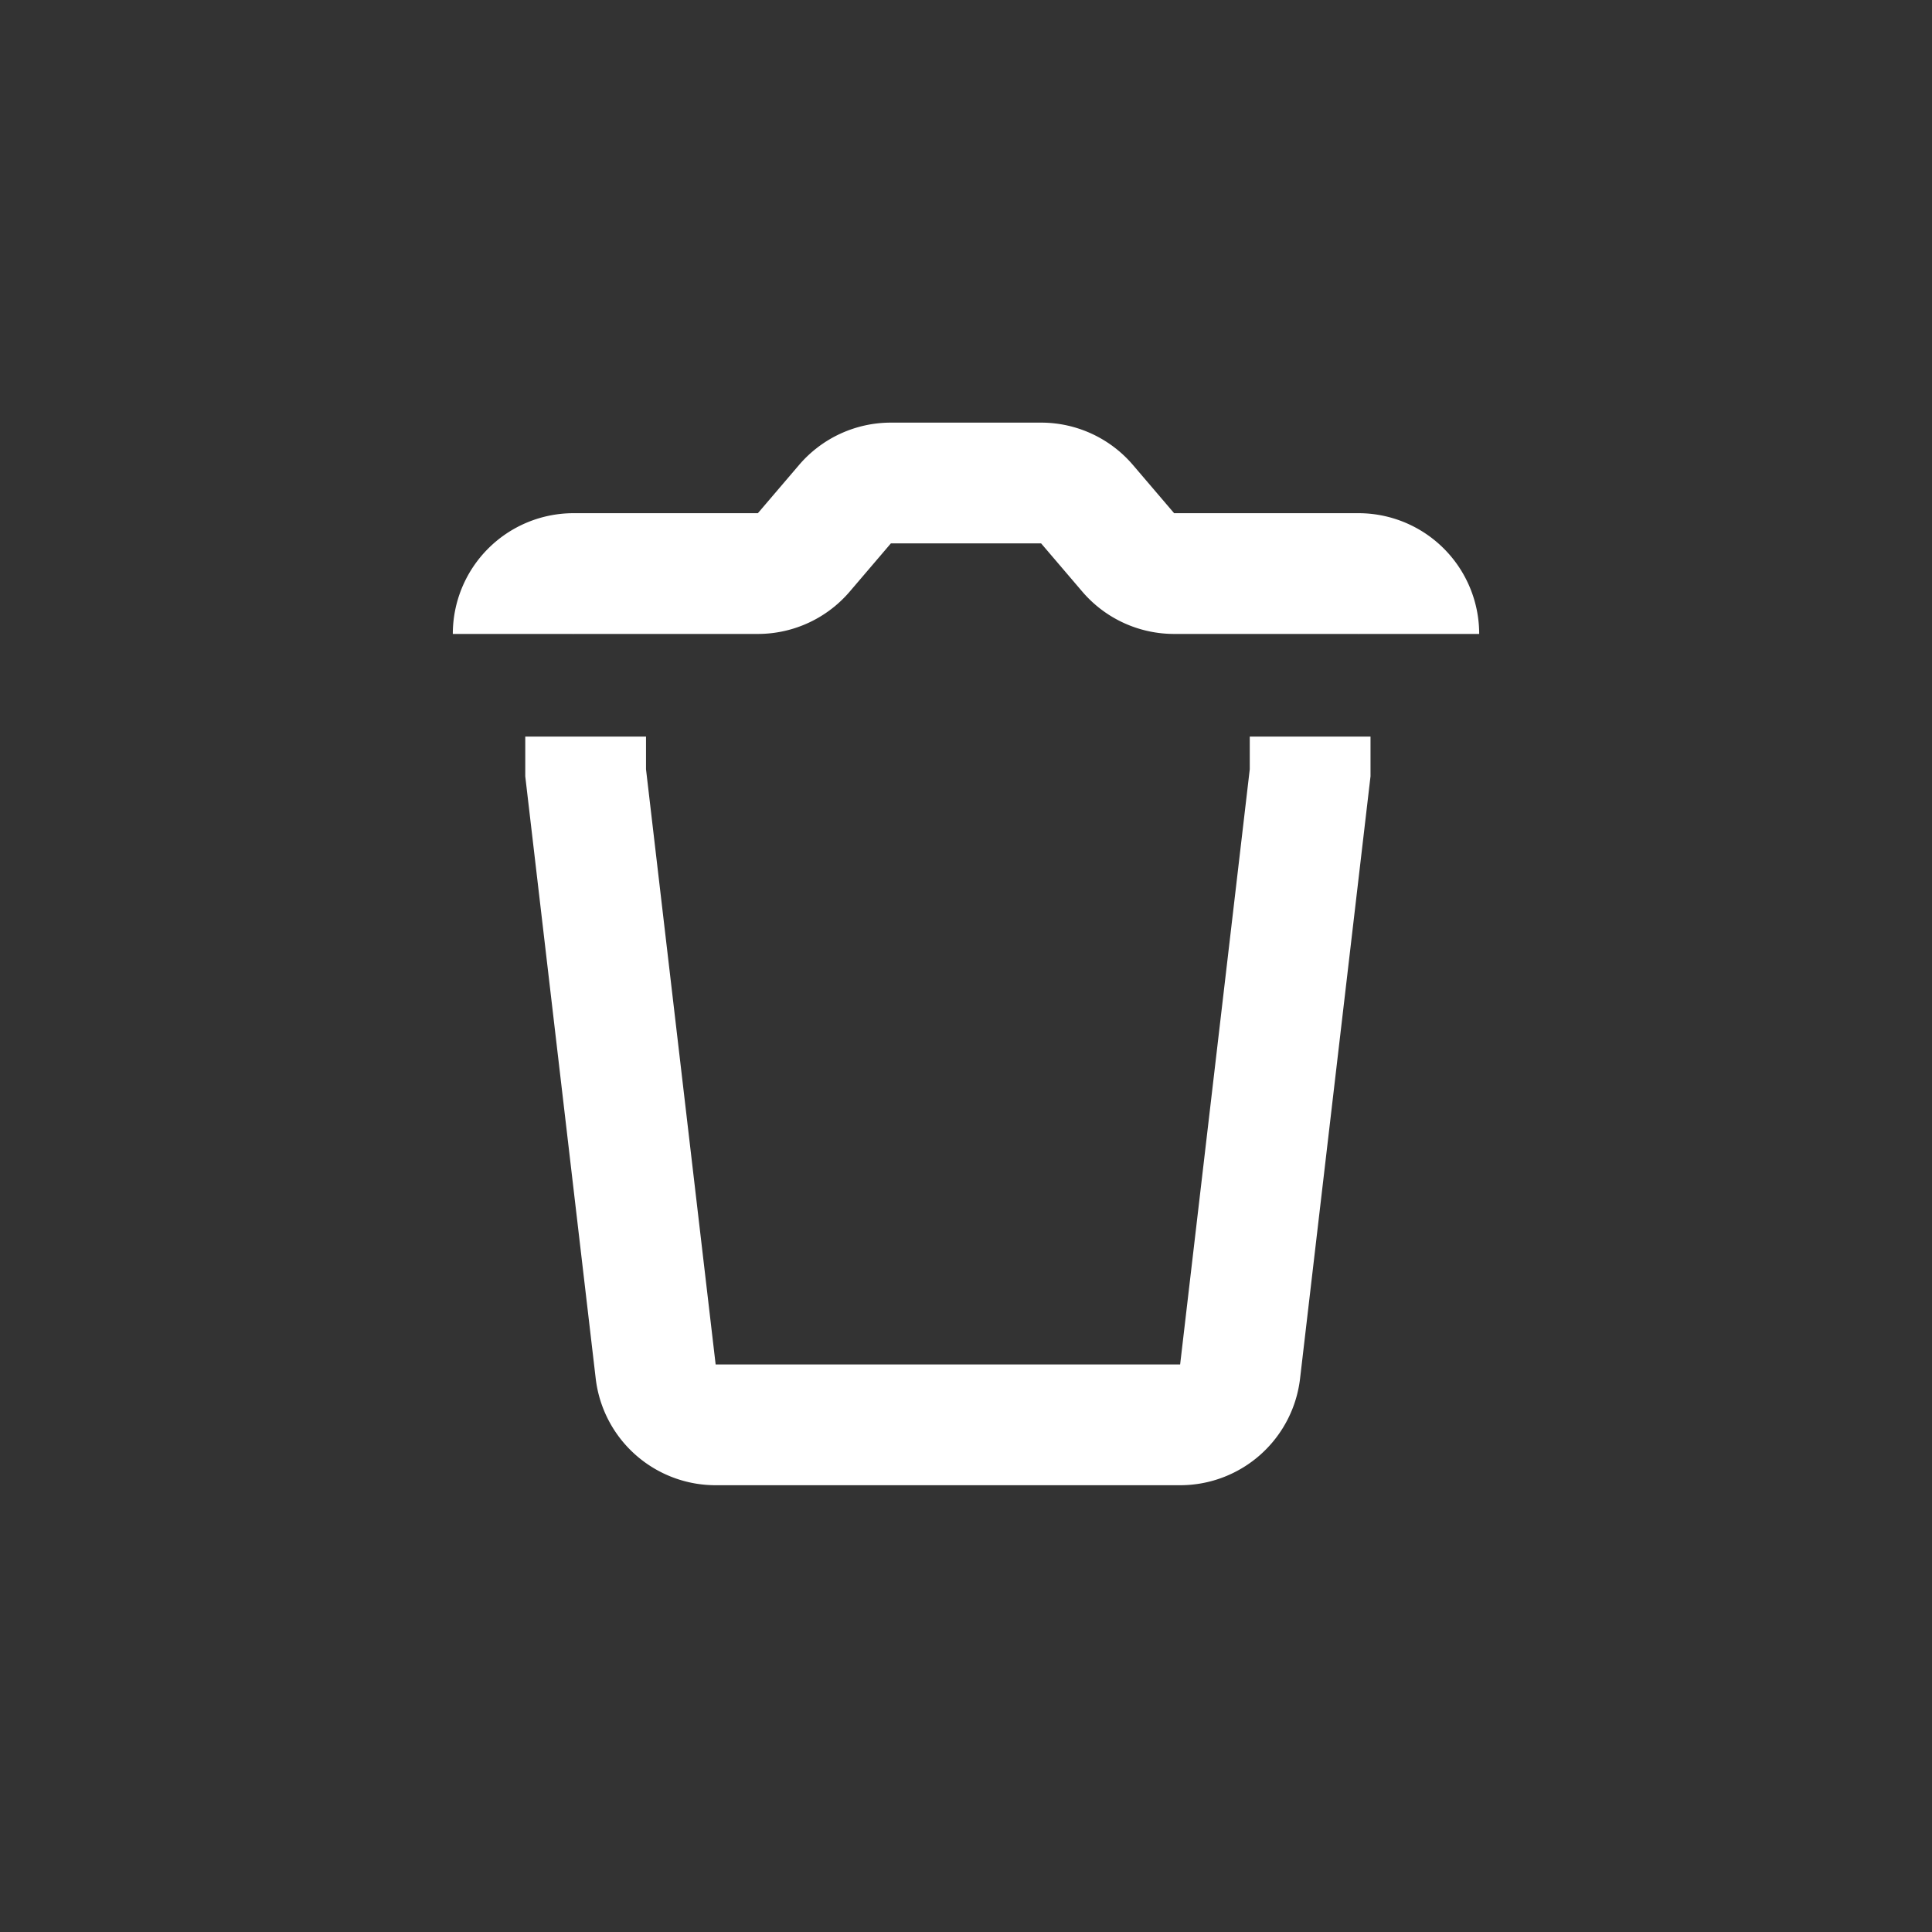<svg xmlns="http://www.w3.org/2000/svg" width="32" height="32" fill="none"><rect width="100%" height="100%" fill="#333333" stroke="none"/><path d="M8.5 10.5a1 1 0 0 1 1-1h3.052a1 1 0 0 0 .761-.35l.683-.8a1 1 0 0 1 .76-.35h2.488a1 1 0 0 1 .76.35l.683.8a1 1 0 0 0 .76.35H22.5a1 1 0 0 1 1 1M9.7 12.2v.6l1.16 9.916a1 1 0 0 0 .993.884h7.694a1 1 0 0 0 .993-.884L21.7 12.8v-.6" stroke="#fff" stroke-width="2"/></svg>